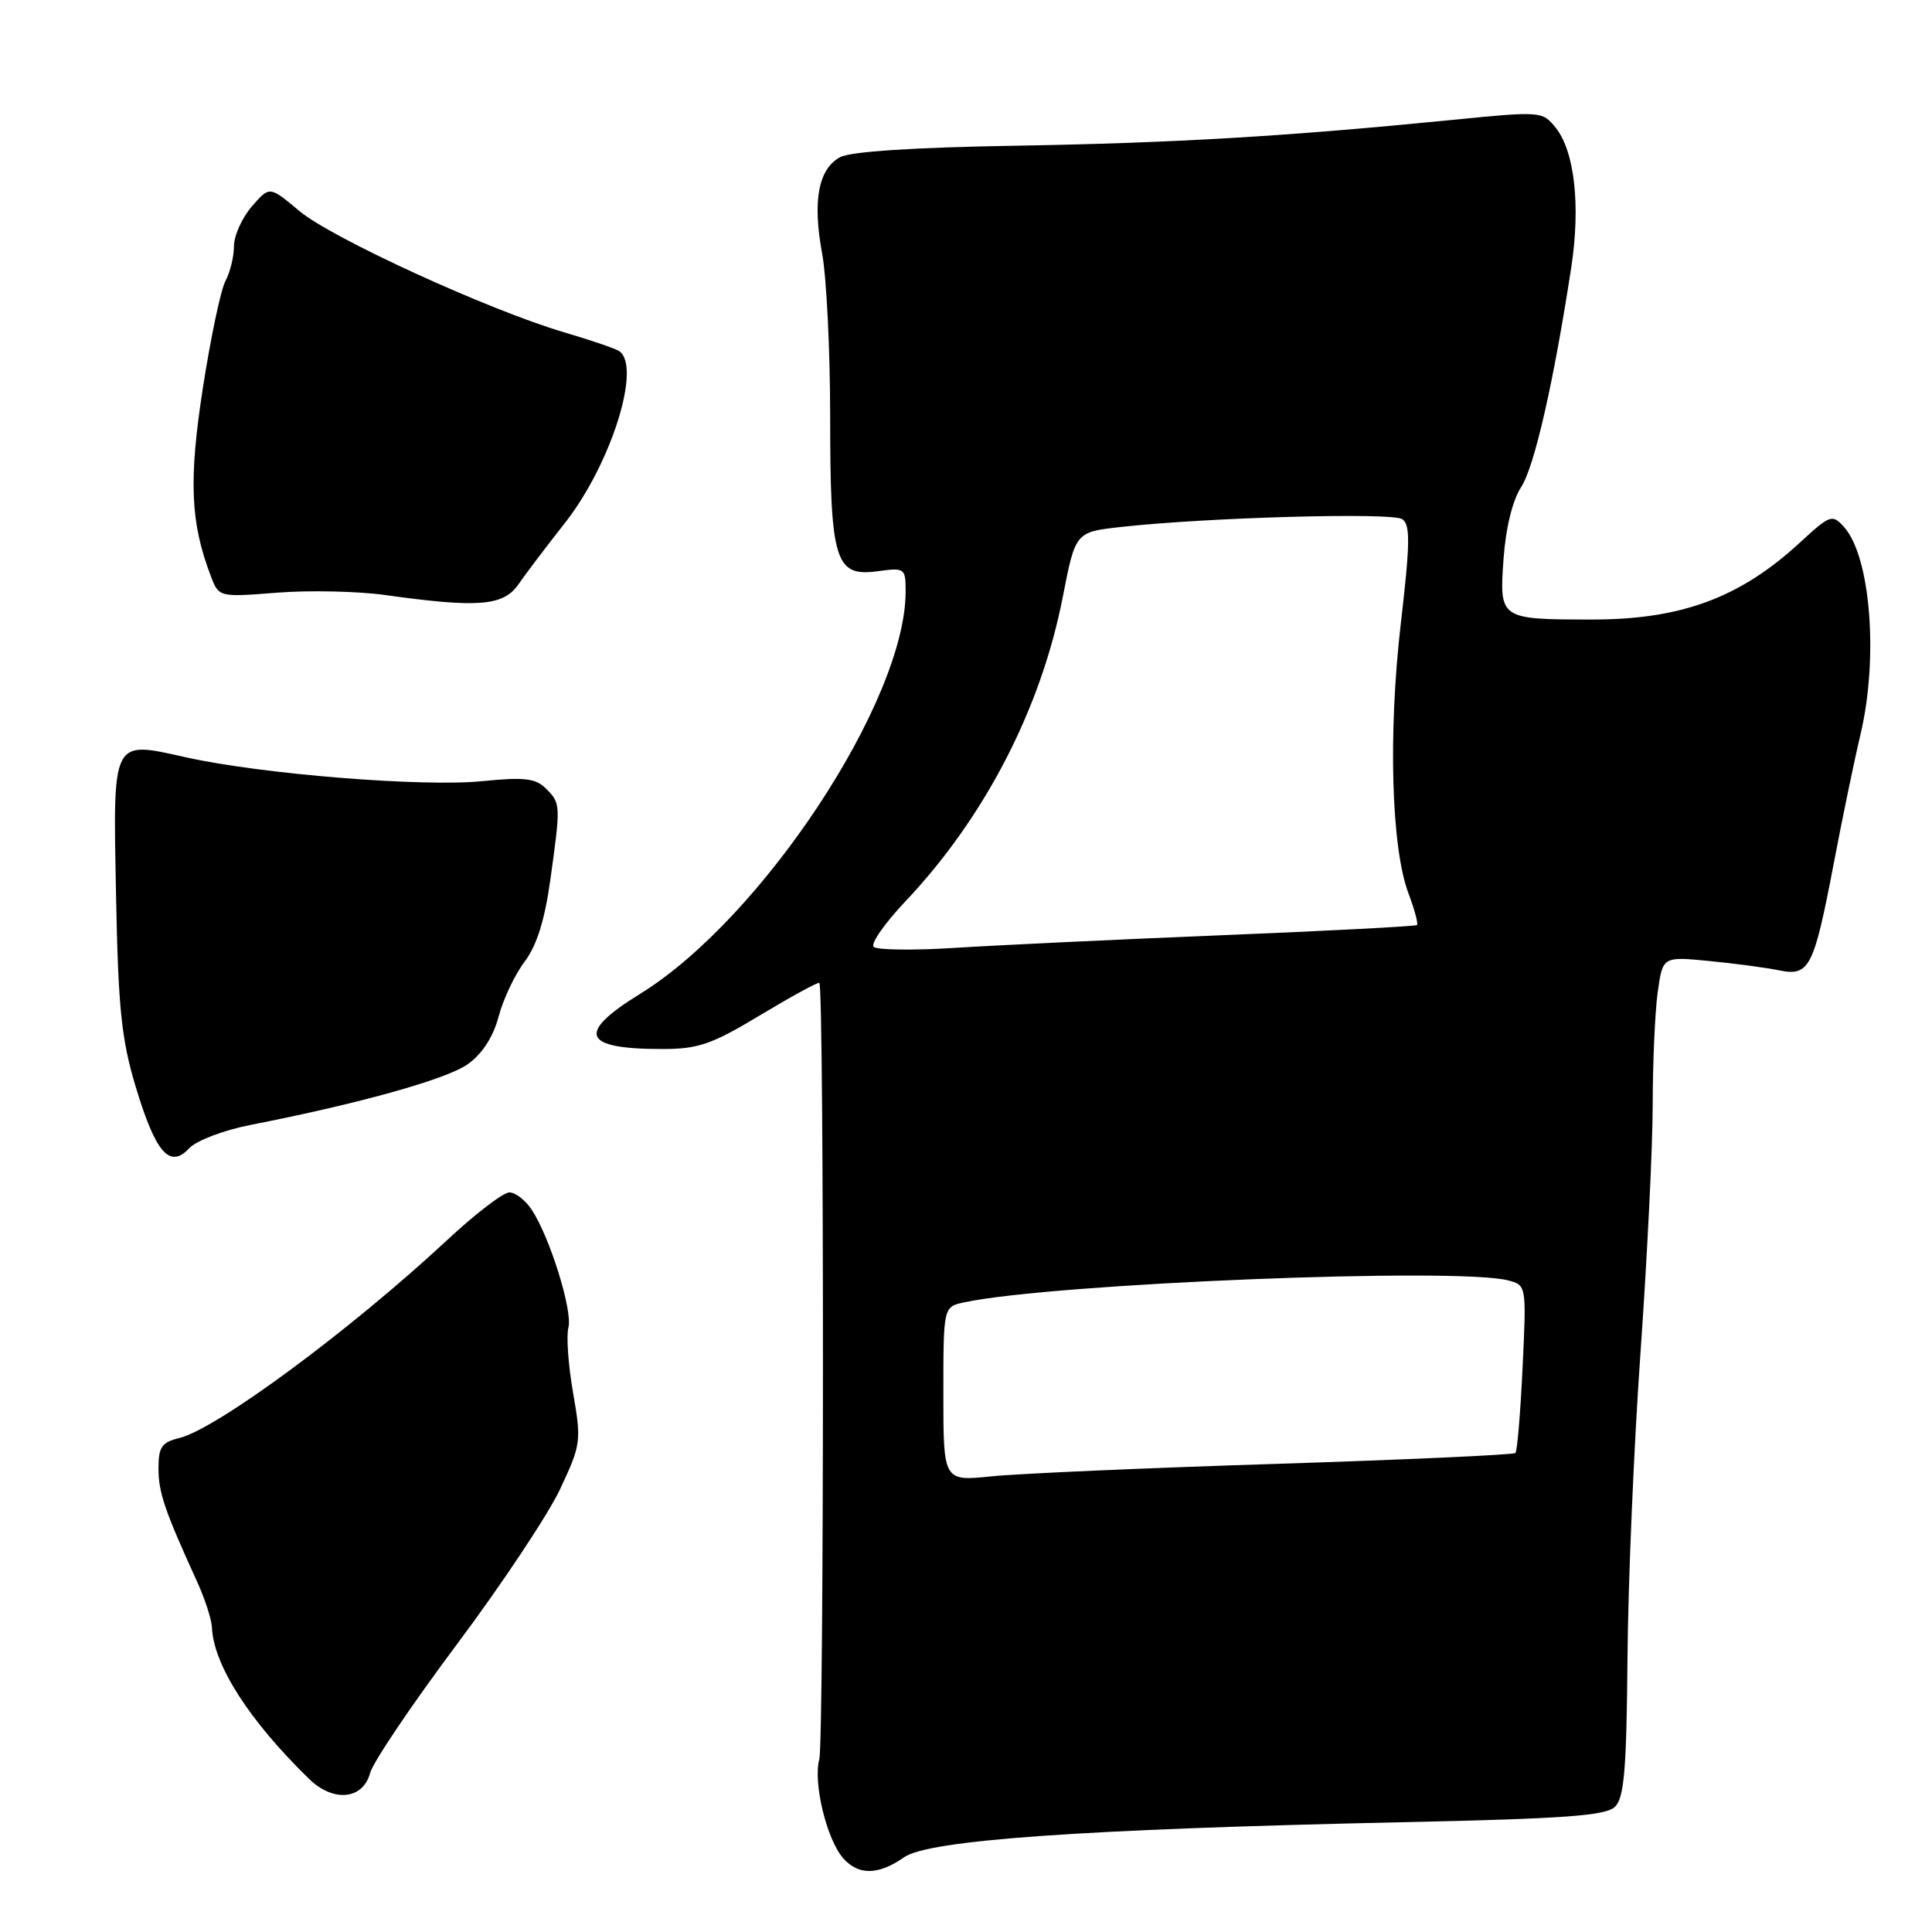 <?xml version="1.0" encoding="UTF-8" standalone="no"?>
<!DOCTYPE svg PUBLIC "-//W3C//DTD SVG 1.1//EN" "http://www.w3.org/Graphics/SVG/1.1/DTD/svg11.dtd" >
<svg xmlns="http://www.w3.org/2000/svg" xmlns:xlink="http://www.w3.org/1999/xlink" version="1.1" viewBox="0 0 256 256">
 <g >
 <path fill="currentColor"
d=" M 119.79 246.10 C 123.07 243.81 143.33 242.38 185.50 241.46 C 207.38 240.99 212.78 240.60 214.00 239.40 C 215.21 238.21 215.53 234.44 215.65 219.71 C 215.73 209.70 216.51 191.38 217.39 179.00 C 218.26 166.62 218.99 151.95 218.99 146.39 C 219.00 140.83 219.29 134.13 219.65 131.51 C 220.31 126.74 220.31 126.74 226.40 127.33 C 229.76 127.65 233.92 128.21 235.66 128.56 C 239.76 129.41 240.32 128.32 242.98 114.42 C 244.12 108.41 245.72 100.71 246.53 97.29 C 248.93 87.15 247.86 73.72 244.34 69.83 C 242.78 68.10 242.52 68.19 238.47 71.92 C 230.55 79.22 222.75 82.10 210.94 82.09 C 198.68 82.08 198.66 82.06 199.23 74.03 C 199.52 69.94 200.42 66.29 201.55 64.56 C 203.31 61.87 205.85 50.77 208.20 35.43 C 209.45 27.23 208.64 20.02 206.12 16.90 C 204.37 14.74 204.18 14.72 192.42 15.89 C 170.33 18.08 155.60 18.95 134.50 19.31 C 121.11 19.53 112.71 20.08 111.33 20.82 C 108.44 22.37 107.64 26.62 108.94 33.61 C 109.52 36.78 110.00 46.46 110.00 55.14 C 110.00 74.29 110.65 76.44 116.21 75.70 C 119.92 75.20 120.00 75.26 120.00 78.41 C 120.00 92.86 100.93 121.75 84.82 131.69 C 76.33 136.93 77.15 139.00 87.72 139.00 C 92.54 139.00 94.28 138.40 100.79 134.48 C 104.92 132.00 108.42 130.09 108.57 130.24 C 109.21 130.88 109.20 230.75 108.56 233.12 C 107.72 236.23 109.55 243.79 111.75 246.25 C 113.77 248.52 116.41 248.47 119.79 246.10 Z  M 49.05 234.91 C 49.43 233.49 54.59 225.84 60.52 217.91 C 66.45 209.99 72.60 200.73 74.20 197.35 C 76.99 191.41 77.05 190.97 75.94 184.57 C 75.30 180.92 75.02 177.02 75.32 175.90 C 75.89 173.69 72.88 163.99 70.46 160.30 C 69.63 159.04 68.30 158.00 67.50 158.00 C 66.69 158.00 62.99 160.83 59.27 164.30 C 46.38 176.29 28.73 189.33 23.75 190.55 C 21.43 191.11 21.00 191.74 21.00 194.57 C 21.00 197.76 21.80 200.12 26.13 209.61 C 27.16 211.87 28.03 214.57 28.08 215.61 C 28.28 220.59 33.00 227.97 40.95 235.71 C 44.17 238.85 48.11 238.47 49.05 234.91 Z  M 33.14 149.07 C 47.60 146.24 59.20 143.00 61.98 141.01 C 63.90 139.64 65.34 137.42 66.07 134.70 C 66.68 132.39 68.23 129.11 69.52 127.42 C 71.12 125.29 72.18 121.93 72.92 116.59 C 74.31 106.62 74.30 106.44 72.34 104.49 C 70.97 103.12 69.50 102.95 63.88 103.51 C 56.05 104.30 34.67 102.58 24.70 100.36 C 14.73 98.14 14.97 97.67 15.38 118.86 C 15.67 133.62 16.09 137.72 17.98 144.00 C 20.62 152.77 22.49 154.92 25.07 152.15 C 26.02 151.14 29.62 149.76 33.14 149.07 Z  M 68.70 77.42 C 69.69 75.99 72.45 72.35 74.83 69.33 C 81.00 61.49 85.10 48.41 81.99 46.49 C 81.43 46.15 78.17 45.04 74.74 44.03 C 64.75 41.08 43.92 31.54 39.64 27.94 C 35.71 24.64 35.71 24.64 33.35 27.38 C 32.06 28.88 31.00 31.24 31.00 32.62 C 31.00 34.00 30.49 36.08 29.87 37.24 C 29.25 38.40 27.91 44.78 26.88 51.42 C 24.99 63.66 25.23 69.26 27.93 76.32 C 29.00 79.14 29.00 79.14 36.75 78.53 C 41.01 78.20 47.42 78.34 51.00 78.84 C 63.39 80.57 66.69 80.31 68.70 77.42 Z  M 125.00 184.72 C 125.00 173.16 125.00 173.16 127.75 172.57 C 139.47 170.06 193.26 167.89 199.88 169.67 C 202.25 170.30 202.27 170.37 201.75 181.20 C 201.47 187.19 201.04 192.29 200.80 192.53 C 200.56 192.77 186.29 193.42 169.09 193.97 C 151.89 194.51 134.93 195.26 131.41 195.62 C 125.00 196.28 125.00 196.28 125.00 184.72 Z  M 115.76 125.46 C 115.35 125.03 117.23 122.33 119.95 119.46 C 130.48 108.32 137.92 93.94 140.82 79.12 C 142.50 70.50 142.50 70.50 148.50 69.83 C 159.87 68.56 184.49 67.87 185.81 68.79 C 186.89 69.53 186.85 71.99 185.61 82.66 C 183.93 97.19 184.35 112.34 186.63 118.37 C 187.43 120.51 187.94 122.39 187.76 122.57 C 187.59 122.74 175.98 123.35 161.96 123.92 C 147.95 124.49 131.99 125.25 126.49 125.60 C 121.00 125.95 116.17 125.88 115.76 125.46 Z "/>
</g>
</svg>